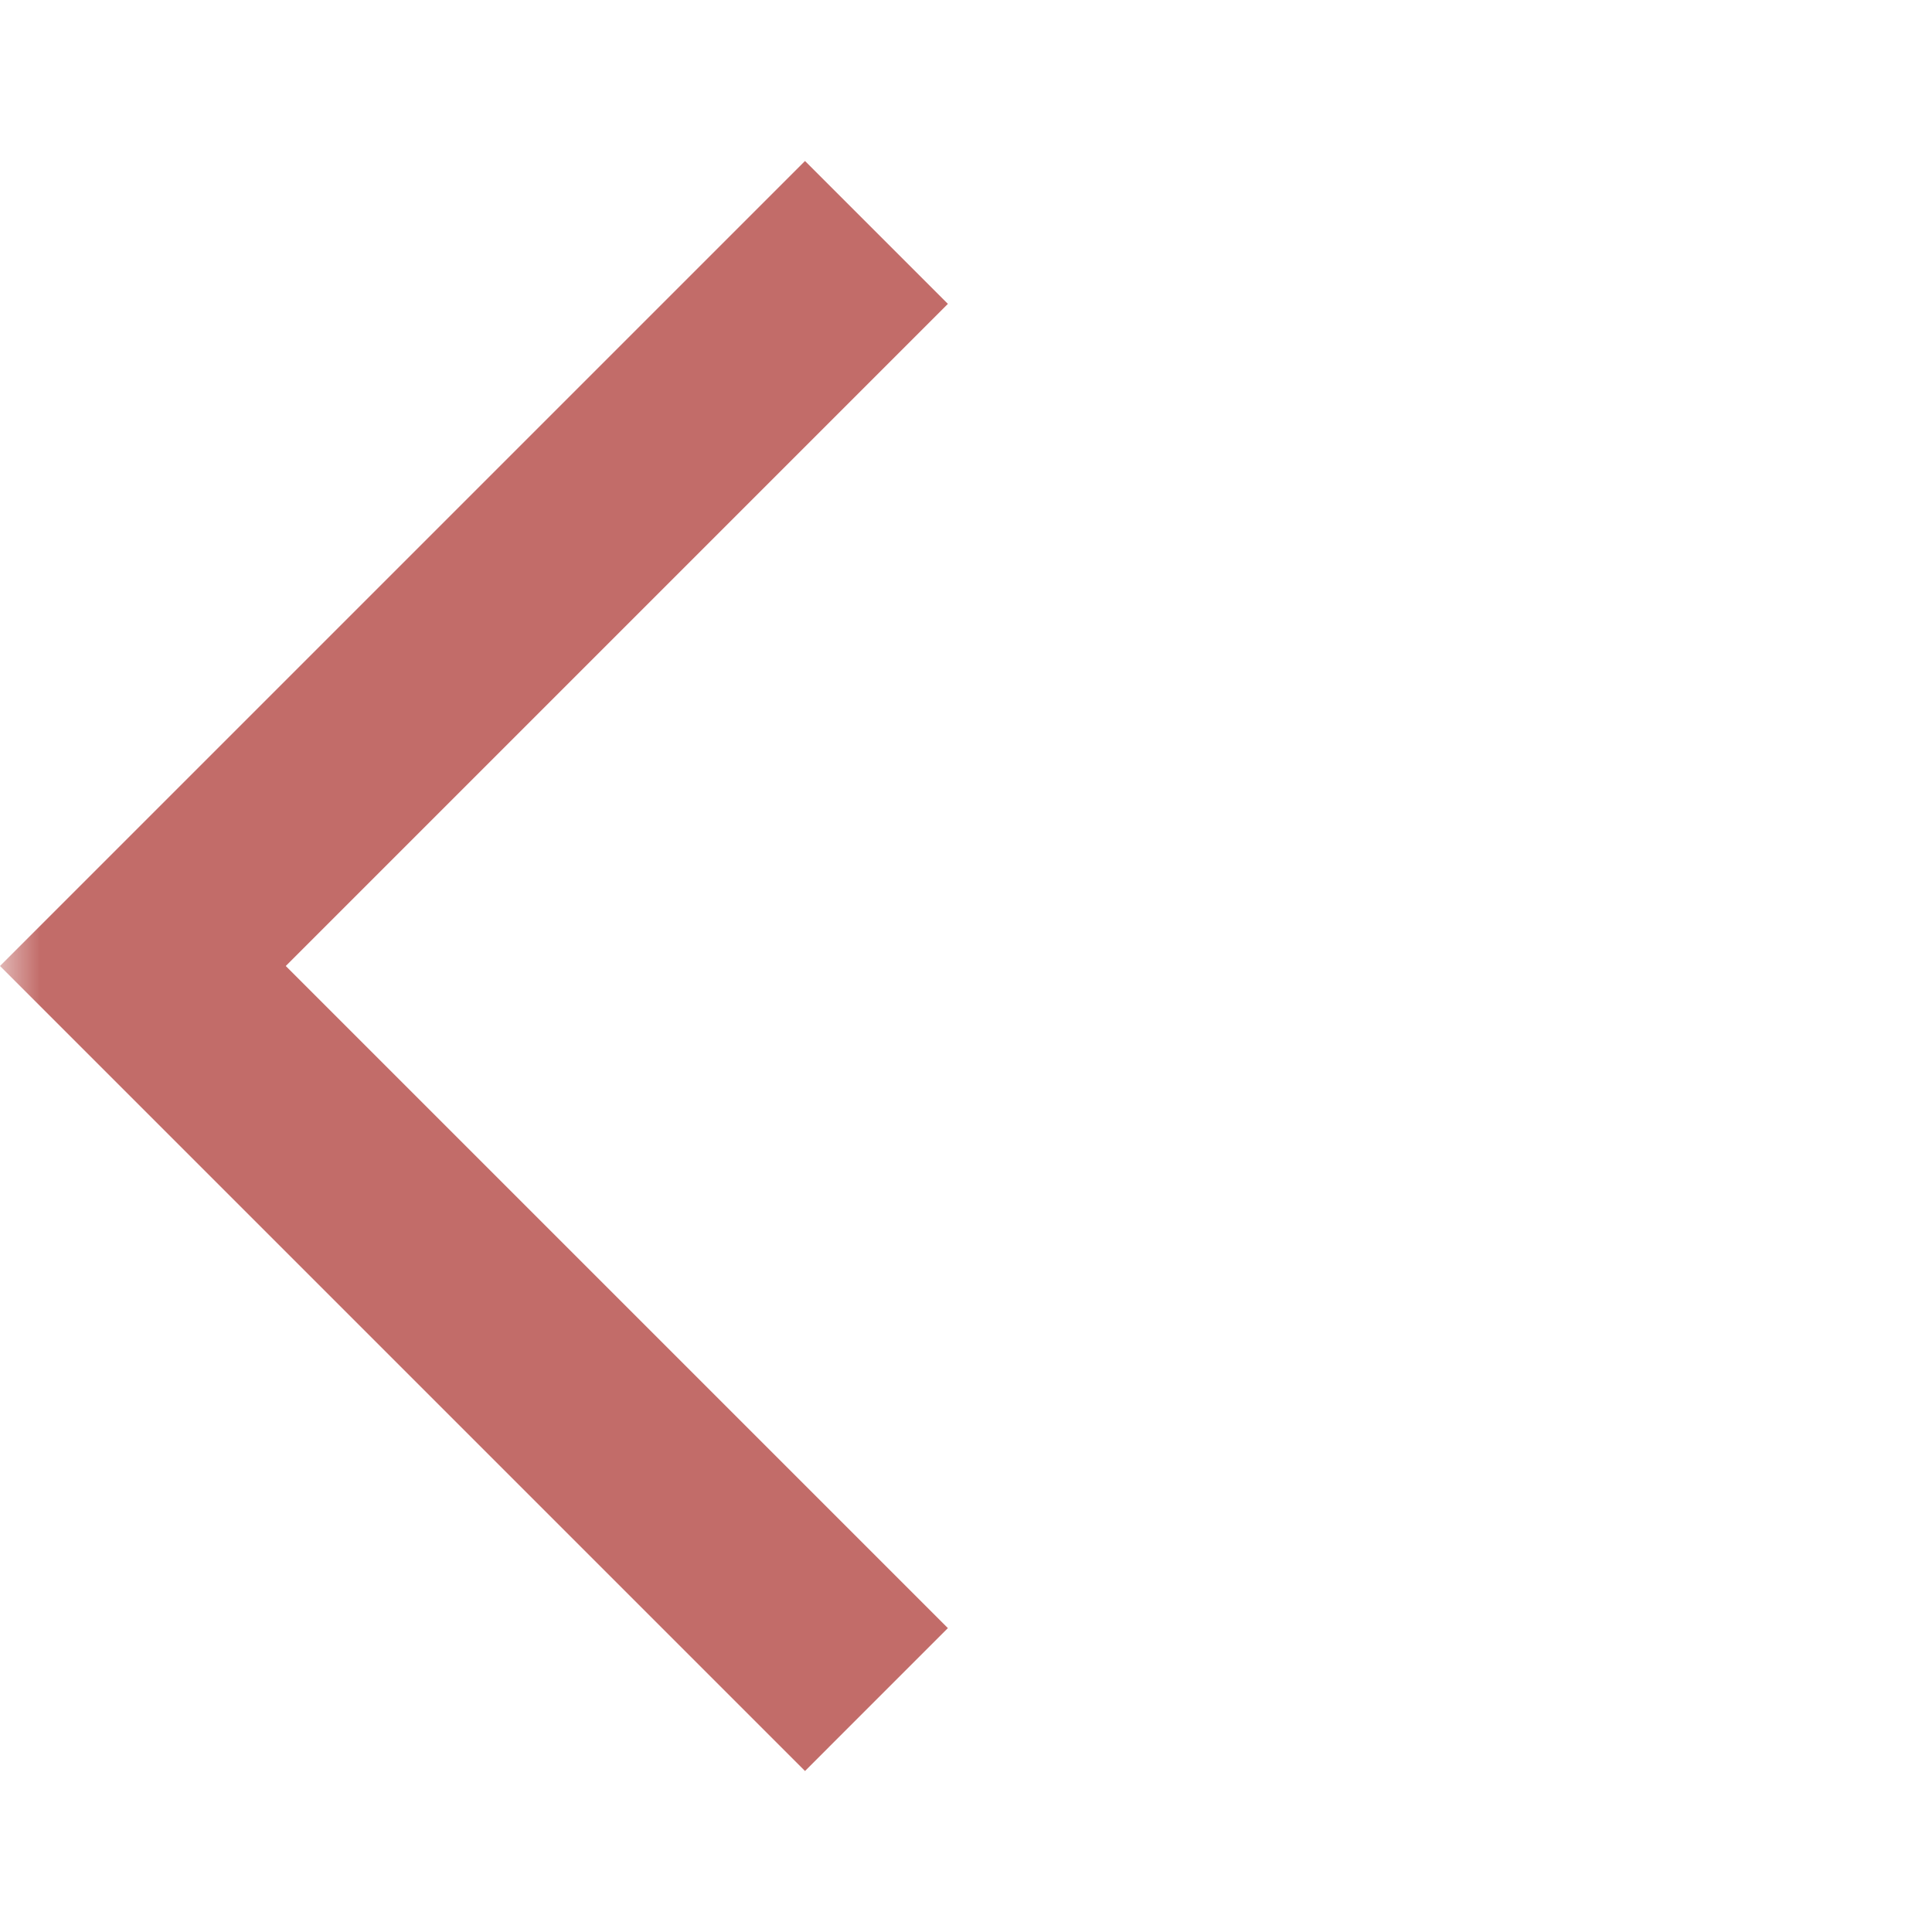 <svg width="24" height="24" viewBox="0 0 24 24" fill="none" xmlns="http://www.w3.org/2000/svg">
<mask id="mask0_356_319" style="mask-type:alpha" maskUnits="userSpaceOnUse" x="0" y="0" width="24" height="24">
<rect width="24" height="24" fill="#D9D9D9"/>
</mask>
<g mask="url(#mask0_356_319)">
<path d="M10 22L0 12L10 2L11.775 3.775L3.55 12L11.775 20.225L10 22Z" fill="#C26C69"/>
</g>
</svg>
